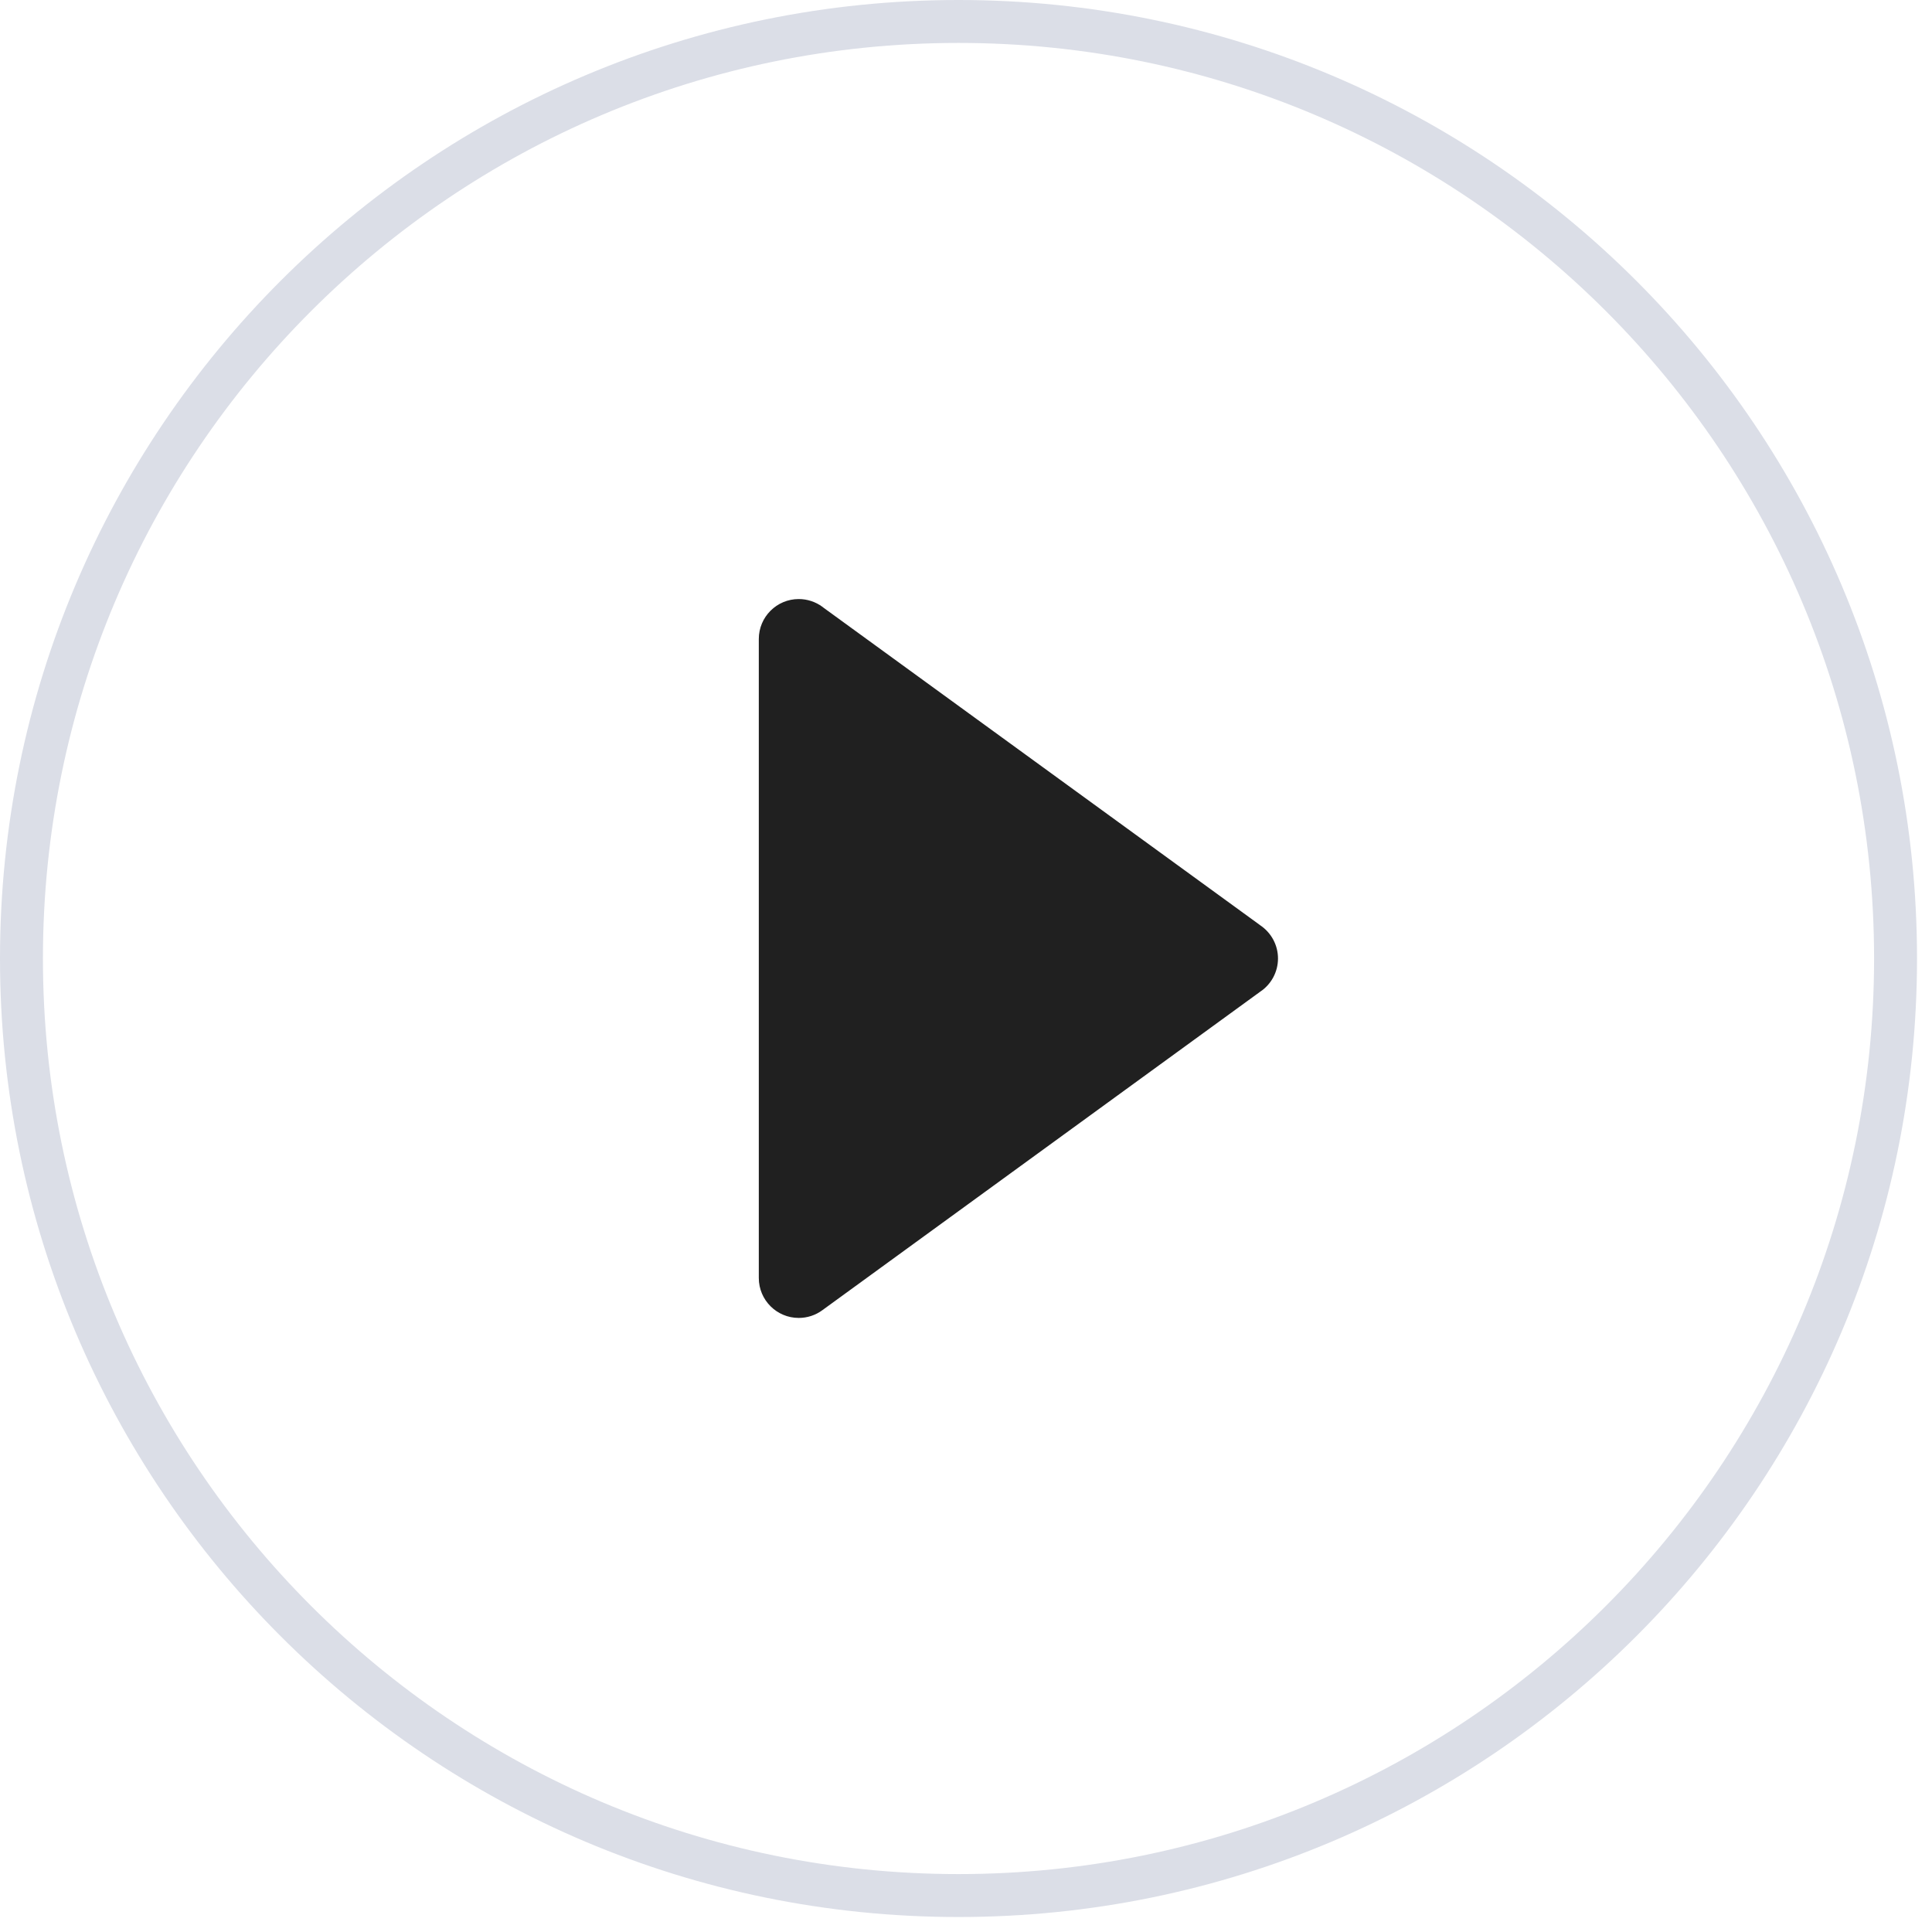  <svg
  width="48"
  height="48"
  viewBox="0 0 45 45"
  fill="none"
  xmlns="http://www.w3.org/2000/svg"
>
  <path
    d="M44.151 22.325C44.151 34.379 34.379 44.151 22.325 44.151C10.271 44.151 0.5 34.379 0.5 22.325C0.5 10.271 10.271 0.5 22.325 0.5C34.379 0.5 44.151 10.271 44.151 22.325Z"
    stroke="#DBDEE7"
  />
  <path
    fillRule="evenodd"
    clipRule="evenodd"
    d="M18.604 13.953C18.803 13.953 18.997 14.017 19.157 14.135C19.165 14.141 19.174 14.148 19.182 14.155L29.338 21.54C29.339 21.541 29.34 21.541 29.34 21.542L29.355 21.553C29.612 21.726 29.767 22.015 29.767 22.325C29.767 22.637 29.61 22.929 29.349 23.101L19.157 30.515C18.997 30.634 18.803 30.697 18.604 30.697C18.091 30.697 17.674 30.281 17.674 29.767C17.674 29.766 17.674 29.765 17.674 29.763V22.325V14.887C17.674 14.886 17.674 14.885 17.674 14.883C17.674 14.37 18.091 13.953 18.604 13.953Z"
    fill="#202020"
  />
</svg>